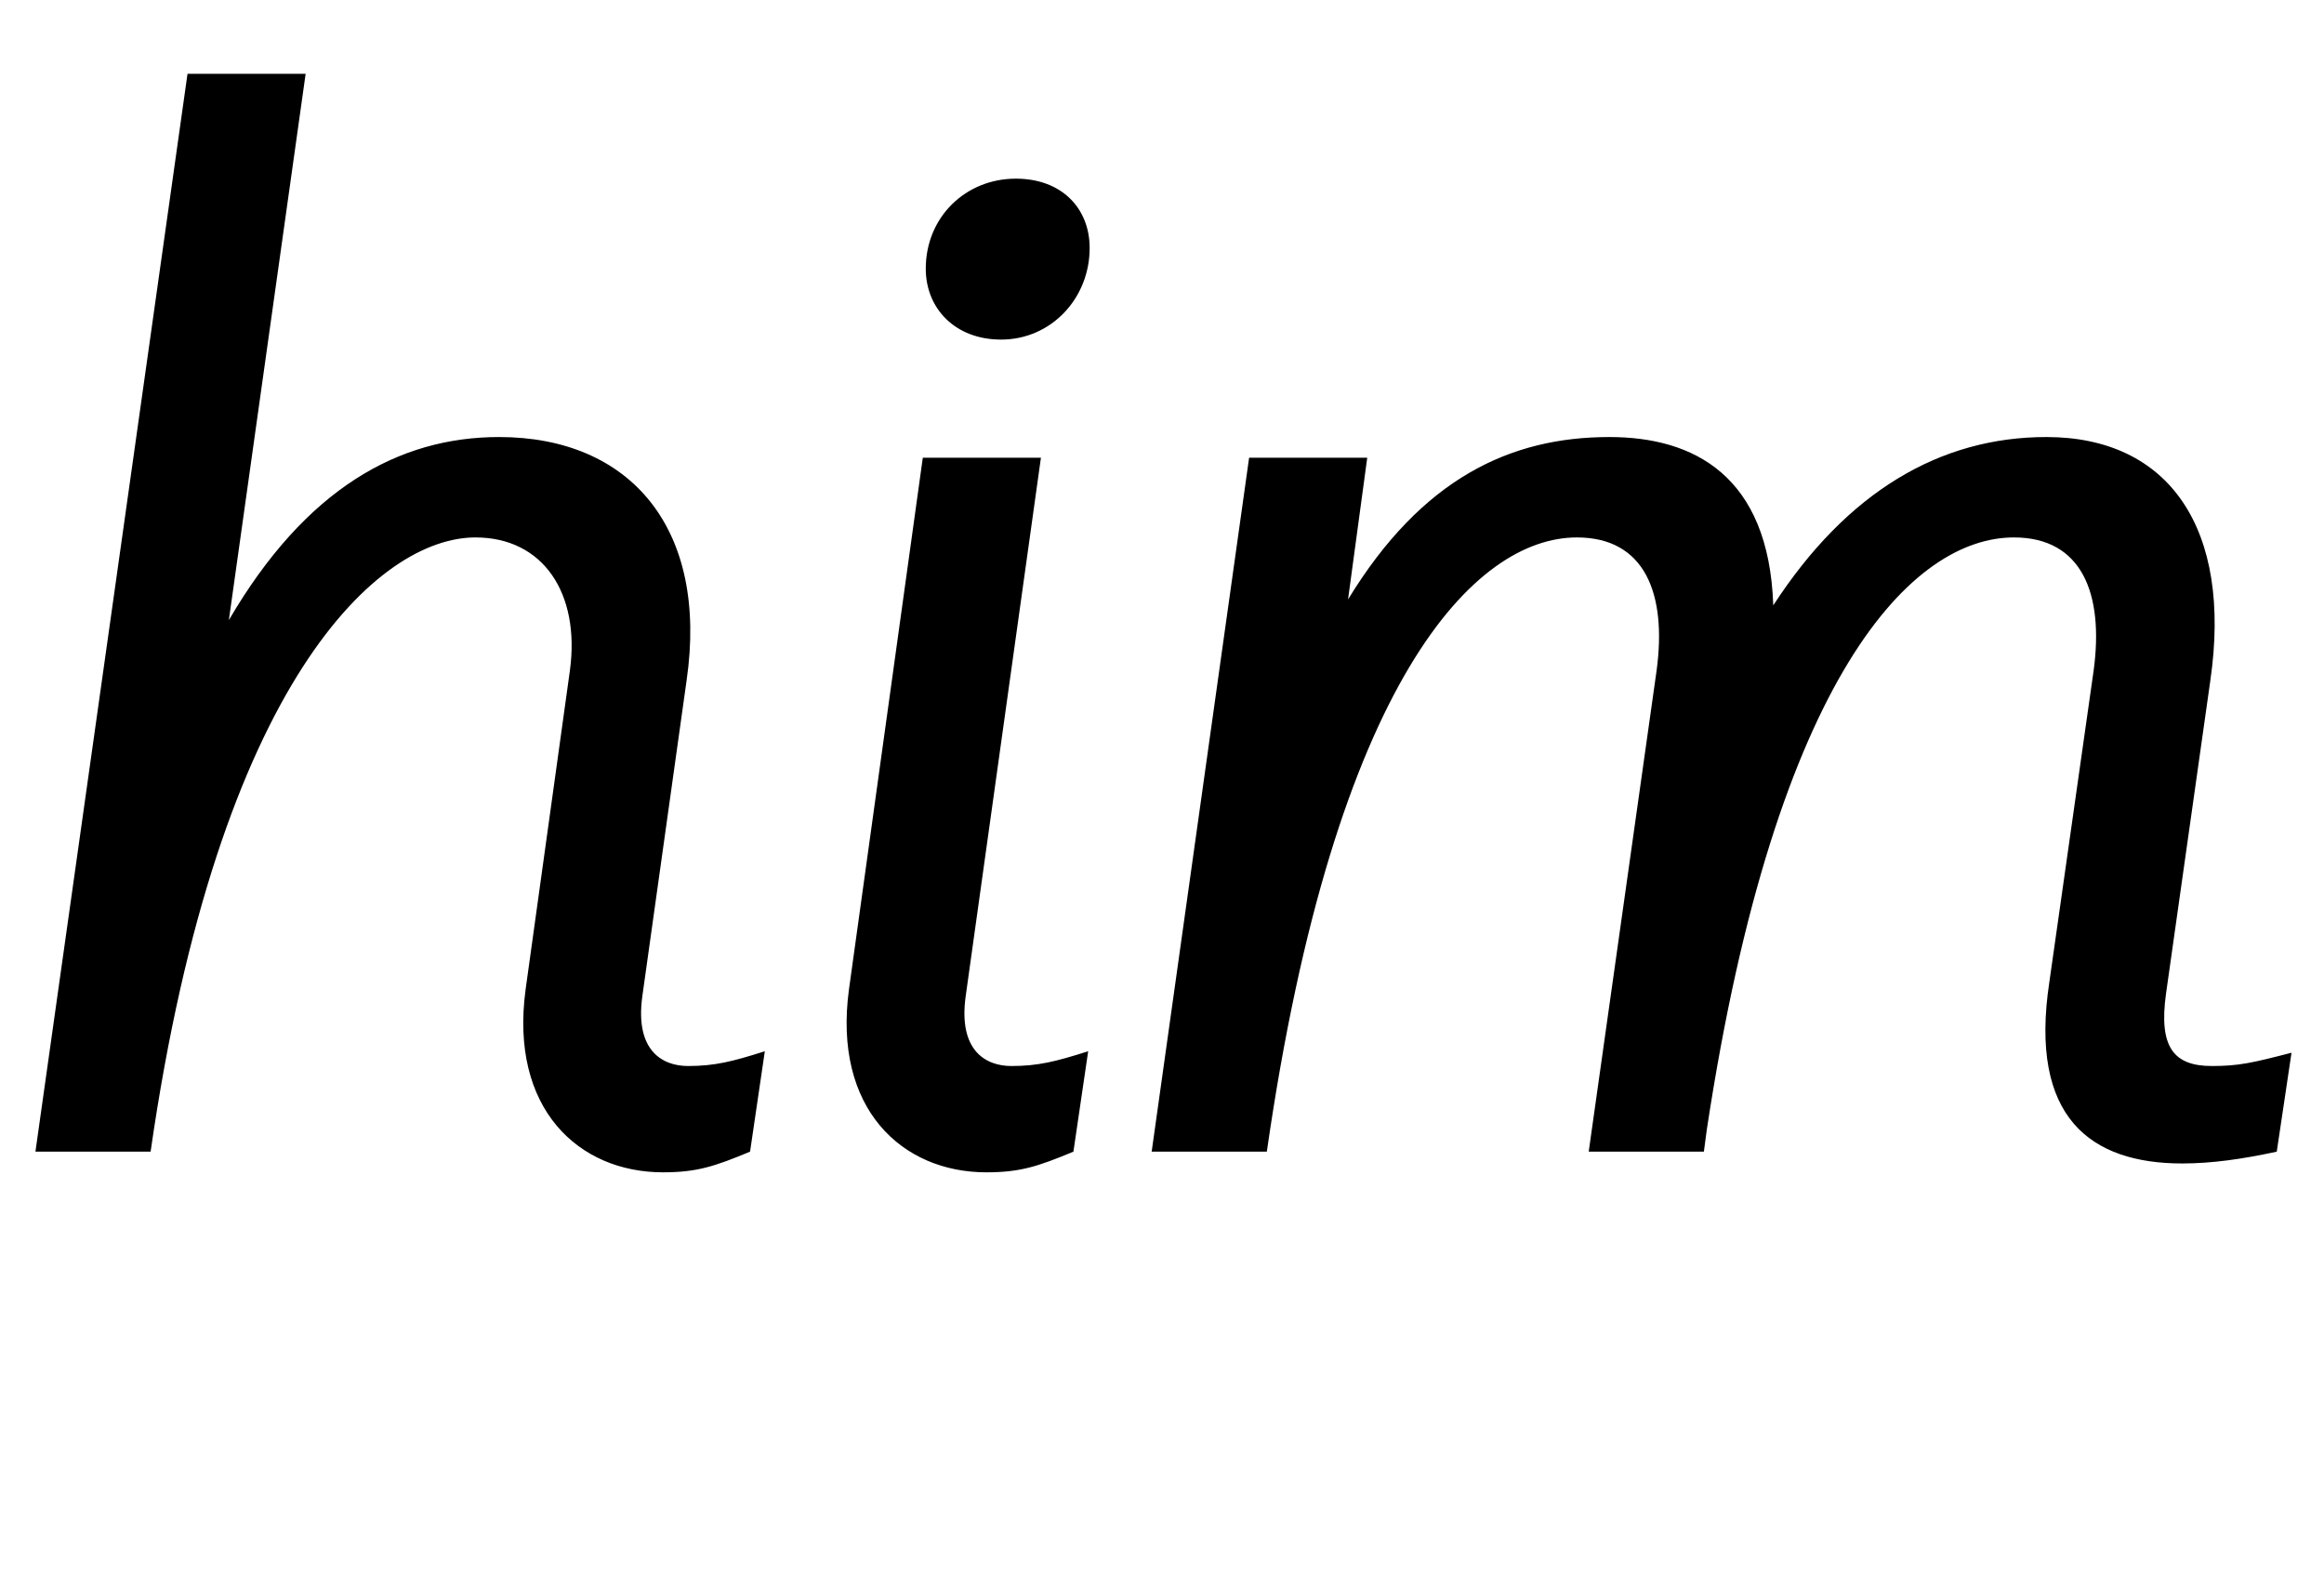 <svg width="1574" height="1064.002" xmlns="http://www.w3.org/2000/svg"><path d="M24 780.002h78c46-320 155-416 220-416 46 0 71 38 64 90l-30 216c-11 81 36 124 93 124 23 0 35-4 59-14l10-68c-22 7-34 10-52 10-17 0-36-10-31-47l30-214c15-103-38-165-127-165-68 0-131 35-183 124l52-370h-80zm681-470h-80l-50 360c-11 81 36 124 93 124 23 0 35-4 59-14l10-68c-22 7-34 10-52 10-17 0-36-10-31-47zm-27-80c34 0 60-28 60-62 0-27-19-47-50-47-34 0-61 26-61 61 0 27 20 48 51 48zm102 550h78c46-320 141-416 210-416 46 0 61 38 54 90l-46 326h78l2-15c47-310 140-401 208-401 46 0 61 38 54 90l-30 211c-14 92 28 123 90 123 20 0 41-3 64-8l10-67c-27 7-36 9-54 9-26 0-36-13-31-49l30-212c15-103-28-165-111-165-72 0-135 37-185 114-3-88-54-114-111-114-67 0-127 28-177 110l13-96h-80zm0 0"/></svg>